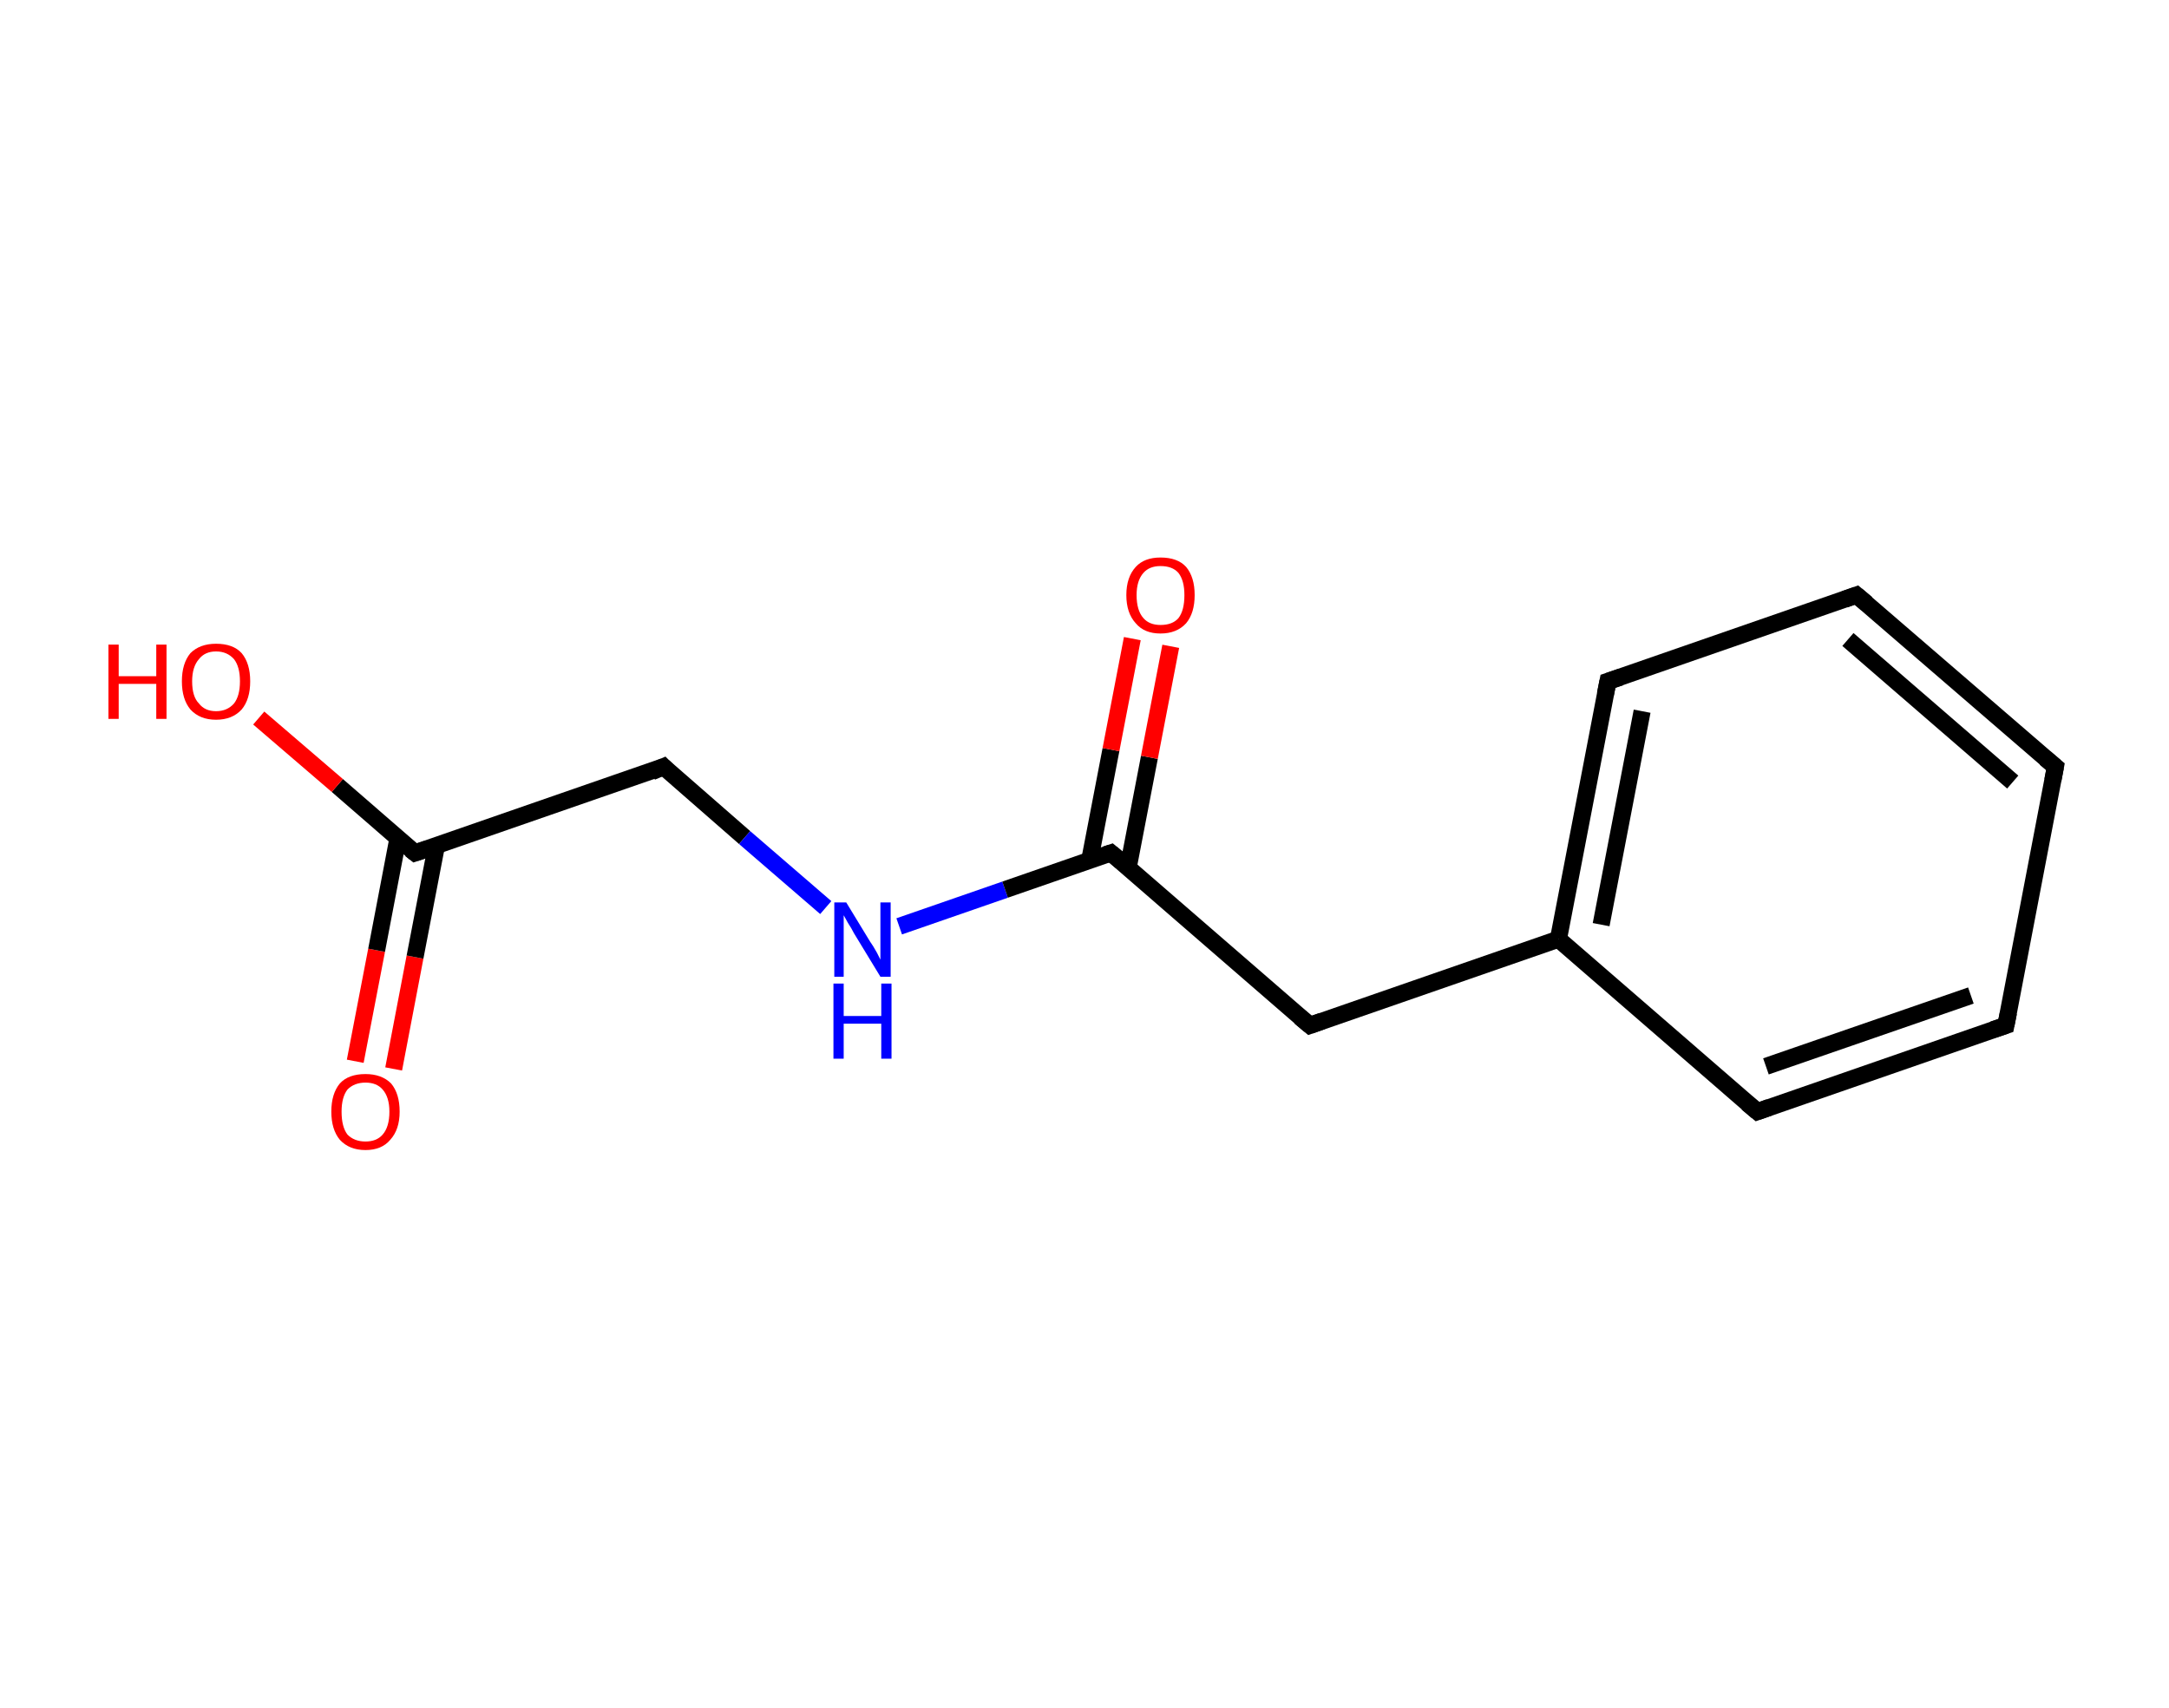 <?xml version='1.0' encoding='ASCII' standalone='yes'?>
<svg xmlns="http://www.w3.org/2000/svg" xmlns:rdkit="http://www.rdkit.org/xml" xmlns:xlink="http://www.w3.org/1999/xlink" version="1.1" baseProfile="full" xml:space="preserve" width="254px" height="200px" viewBox="0 0 254 200">
<!-- END OF HEADER -->
<rect style="opacity:1.0;fill:#FFFFFF;stroke:none" width="254.0" height="200.0" x="0.0" y="0.0"> </rect>
<path class="bond-0 atom-0 atom-1" d="M 41.6,124.3 L 44.1,111.3" style="fill:none;fill-rule:evenodd;stroke:#FF0000;stroke-width:2.0px;stroke-linecap:butt;stroke-linejoin:miter;stroke-opacity:1"/>
<path class="bond-0 atom-0 atom-1" d="M 44.1,111.3 L 46.6,98.2" style="fill:none;fill-rule:evenodd;stroke:#000000;stroke-width:2.0px;stroke-linecap:butt;stroke-linejoin:miter;stroke-opacity:1"/>
<path class="bond-0 atom-0 atom-1" d="M 46.1,125.2 L 48.6,112.1" style="fill:none;fill-rule:evenodd;stroke:#FF0000;stroke-width:2.0px;stroke-linecap:butt;stroke-linejoin:miter;stroke-opacity:1"/>
<path class="bond-0 atom-0 atom-1" d="M 48.6,112.1 L 51.1,99.1" style="fill:none;fill-rule:evenodd;stroke:#000000;stroke-width:2.0px;stroke-linecap:butt;stroke-linejoin:miter;stroke-opacity:1"/>
<path class="bond-1 atom-1 atom-2" d="M 48.6,99.9 L 39.5,92.0" style="fill:none;fill-rule:evenodd;stroke:#000000;stroke-width:2.0px;stroke-linecap:butt;stroke-linejoin:miter;stroke-opacity:1"/>
<path class="bond-1 atom-1 atom-2" d="M 39.5,92.0 L 30.3,84.1" style="fill:none;fill-rule:evenodd;stroke:#FF0000;stroke-width:2.0px;stroke-linecap:butt;stroke-linejoin:miter;stroke-opacity:1"/>
<path class="bond-2 atom-1 atom-3" d="M 48.6,99.9 L 77.7,89.8" style="fill:none;fill-rule:evenodd;stroke:#000000;stroke-width:2.0px;stroke-linecap:butt;stroke-linejoin:miter;stroke-opacity:1"/>
<path class="bond-3 atom-3 atom-4" d="M 77.7,89.8 L 87.2,98.1" style="fill:none;fill-rule:evenodd;stroke:#000000;stroke-width:2.0px;stroke-linecap:butt;stroke-linejoin:miter;stroke-opacity:1"/>
<path class="bond-3 atom-3 atom-4" d="M 87.2,98.1 L 96.7,106.3" style="fill:none;fill-rule:evenodd;stroke:#0000FF;stroke-width:2.0px;stroke-linecap:butt;stroke-linejoin:miter;stroke-opacity:1"/>
<path class="bond-4 atom-4 atom-5" d="M 105.3,108.5 L 117.7,104.2" style="fill:none;fill-rule:evenodd;stroke:#0000FF;stroke-width:2.0px;stroke-linecap:butt;stroke-linejoin:miter;stroke-opacity:1"/>
<path class="bond-4 atom-4 atom-5" d="M 117.7,104.2 L 130.1,99.9" style="fill:none;fill-rule:evenodd;stroke:#000000;stroke-width:2.0px;stroke-linecap:butt;stroke-linejoin:miter;stroke-opacity:1"/>
<path class="bond-5 atom-5 atom-6" d="M 132.1,101.7 L 134.6,88.7" style="fill:none;fill-rule:evenodd;stroke:#000000;stroke-width:2.0px;stroke-linecap:butt;stroke-linejoin:miter;stroke-opacity:1"/>
<path class="bond-5 atom-5 atom-6" d="M 134.6,88.7 L 137.1,75.7" style="fill:none;fill-rule:evenodd;stroke:#FF0000;stroke-width:2.0px;stroke-linecap:butt;stroke-linejoin:miter;stroke-opacity:1"/>
<path class="bond-5 atom-5 atom-6" d="M 127.6,100.8 L 130.1,87.8" style="fill:none;fill-rule:evenodd;stroke:#000000;stroke-width:2.0px;stroke-linecap:butt;stroke-linejoin:miter;stroke-opacity:1"/>
<path class="bond-5 atom-5 atom-6" d="M 130.1,87.8 L 132.6,74.8" style="fill:none;fill-rule:evenodd;stroke:#FF0000;stroke-width:2.0px;stroke-linecap:butt;stroke-linejoin:miter;stroke-opacity:1"/>
<path class="bond-6 atom-5 atom-7" d="M 130.1,99.9 L 153.4,120.1" style="fill:none;fill-rule:evenodd;stroke:#000000;stroke-width:2.0px;stroke-linecap:butt;stroke-linejoin:miter;stroke-opacity:1"/>
<path class="bond-7 atom-7 atom-8" d="M 153.4,120.1 L 182.5,110.0" style="fill:none;fill-rule:evenodd;stroke:#000000;stroke-width:2.0px;stroke-linecap:butt;stroke-linejoin:miter;stroke-opacity:1"/>
<path class="bond-8 atom-8 atom-9" d="M 182.5,110.0 L 188.3,79.8" style="fill:none;fill-rule:evenodd;stroke:#000000;stroke-width:2.0px;stroke-linecap:butt;stroke-linejoin:miter;stroke-opacity:1"/>
<path class="bond-8 atom-8 atom-9" d="M 187.5,108.3 L 192.3,83.3" style="fill:none;fill-rule:evenodd;stroke:#000000;stroke-width:2.0px;stroke-linecap:butt;stroke-linejoin:miter;stroke-opacity:1"/>
<path class="bond-9 atom-9 atom-10" d="M 188.3,79.8 L 217.4,69.7" style="fill:none;fill-rule:evenodd;stroke:#000000;stroke-width:2.0px;stroke-linecap:butt;stroke-linejoin:miter;stroke-opacity:1"/>
<path class="bond-10 atom-10 atom-11" d="M 217.4,69.7 L 240.7,89.8" style="fill:none;fill-rule:evenodd;stroke:#000000;stroke-width:2.0px;stroke-linecap:butt;stroke-linejoin:miter;stroke-opacity:1"/>
<path class="bond-10 atom-10 atom-11" d="M 216.4,74.9 L 235.7,91.6" style="fill:none;fill-rule:evenodd;stroke:#000000;stroke-width:2.0px;stroke-linecap:butt;stroke-linejoin:miter;stroke-opacity:1"/>
<path class="bond-11 atom-11 atom-12" d="M 240.7,89.8 L 234.9,120.1" style="fill:none;fill-rule:evenodd;stroke:#000000;stroke-width:2.0px;stroke-linecap:butt;stroke-linejoin:miter;stroke-opacity:1"/>
<path class="bond-12 atom-12 atom-13" d="M 234.9,120.1 L 205.8,130.2" style="fill:none;fill-rule:evenodd;stroke:#000000;stroke-width:2.0px;stroke-linecap:butt;stroke-linejoin:miter;stroke-opacity:1"/>
<path class="bond-12 atom-12 atom-13" d="M 230.8,116.6 L 206.8,124.9" style="fill:none;fill-rule:evenodd;stroke:#000000;stroke-width:2.0px;stroke-linecap:butt;stroke-linejoin:miter;stroke-opacity:1"/>
<path class="bond-13 atom-13 atom-8" d="M 205.8,130.2 L 182.5,110.0" style="fill:none;fill-rule:evenodd;stroke:#000000;stroke-width:2.0px;stroke-linecap:butt;stroke-linejoin:miter;stroke-opacity:1"/>
<path d="M 48.1,99.5 L 48.6,99.9 L 50.1,99.4" style="fill:none;stroke:#000000;stroke-width:2.0px;stroke-linecap:butt;stroke-linejoin:miter;stroke-opacity:1;"/>
<path d="M 76.3,90.4 L 77.7,89.8 L 78.2,90.3" style="fill:none;stroke:#000000;stroke-width:2.0px;stroke-linecap:butt;stroke-linejoin:miter;stroke-opacity:1;"/>
<path d="M 129.5,100.1 L 130.1,99.9 L 131.3,100.9" style="fill:none;stroke:#000000;stroke-width:2.0px;stroke-linecap:butt;stroke-linejoin:miter;stroke-opacity:1;"/>
<path d="M 152.2,119.1 L 153.4,120.1 L 154.8,119.6" style="fill:none;stroke:#000000;stroke-width:2.0px;stroke-linecap:butt;stroke-linejoin:miter;stroke-opacity:1;"/>
<path d="M 188.0,81.3 L 188.3,79.8 L 189.8,79.3" style="fill:none;stroke:#000000;stroke-width:2.0px;stroke-linecap:butt;stroke-linejoin:miter;stroke-opacity:1;"/>
<path d="M 216.0,70.2 L 217.4,69.7 L 218.6,70.7" style="fill:none;stroke:#000000;stroke-width:2.0px;stroke-linecap:butt;stroke-linejoin:miter;stroke-opacity:1;"/>
<path d="M 239.5,88.8 L 240.7,89.8 L 240.4,91.4" style="fill:none;stroke:#000000;stroke-width:2.0px;stroke-linecap:butt;stroke-linejoin:miter;stroke-opacity:1;"/>
<path d="M 235.2,118.6 L 234.9,120.1 L 233.4,120.6" style="fill:none;stroke:#000000;stroke-width:2.0px;stroke-linecap:butt;stroke-linejoin:miter;stroke-opacity:1;"/>
<path d="M 207.2,129.7 L 205.8,130.2 L 204.6,129.2" style="fill:none;stroke:#000000;stroke-width:2.0px;stroke-linecap:butt;stroke-linejoin:miter;stroke-opacity:1;"/>
<path class="atom-0" d="M 38.8 130.2 Q 38.8 128.1, 39.8 126.9 Q 40.8 125.8, 42.8 125.8 Q 44.7 125.8, 45.8 126.9 Q 46.8 128.1, 46.8 130.2 Q 46.8 132.3, 45.7 133.5 Q 44.7 134.7, 42.8 134.7 Q 40.9 134.7, 39.8 133.5 Q 38.8 132.3, 38.8 130.2 M 42.8 133.7 Q 44.1 133.7, 44.8 132.9 Q 45.6 132.0, 45.6 130.2 Q 45.6 128.5, 44.8 127.6 Q 44.1 126.8, 42.8 126.8 Q 41.5 126.8, 40.7 127.6 Q 40.0 128.5, 40.0 130.2 Q 40.0 132.0, 40.7 132.9 Q 41.5 133.7, 42.8 133.7 " fill="#FF0000"/>
<path class="atom-2" d="M 12.7 75.5 L 13.9 75.5 L 13.9 79.2 L 18.3 79.2 L 18.3 75.5 L 19.5 75.5 L 19.5 84.2 L 18.3 84.2 L 18.3 80.1 L 13.9 80.1 L 13.9 84.2 L 12.7 84.2 L 12.7 75.5 " fill="#FF0000"/>
<path class="atom-2" d="M 21.3 79.8 Q 21.3 77.7, 22.3 76.5 Q 23.4 75.4, 25.3 75.4 Q 27.3 75.4, 28.3 76.5 Q 29.3 77.7, 29.3 79.8 Q 29.3 81.9, 28.3 83.1 Q 27.2 84.3, 25.3 84.3 Q 23.4 84.3, 22.3 83.1 Q 21.3 81.9, 21.3 79.8 M 25.3 83.3 Q 26.6 83.3, 27.4 82.4 Q 28.1 81.5, 28.1 79.8 Q 28.1 78.1, 27.4 77.2 Q 26.6 76.3, 25.3 76.3 Q 24.0 76.3, 23.3 77.2 Q 22.5 78.1, 22.5 79.8 Q 22.5 81.6, 23.3 82.4 Q 24.0 83.3, 25.3 83.3 " fill="#FF0000"/>
<path class="atom-4" d="M 99.1 105.7 L 101.9 110.3 Q 102.2 110.7, 102.7 111.6 Q 103.1 112.4, 103.1 112.4 L 103.1 105.7 L 104.3 105.7 L 104.3 114.4 L 103.1 114.4 L 100.0 109.3 Q 99.7 108.7, 99.3 108.1 Q 98.9 107.4, 98.8 107.2 L 98.8 114.4 L 97.7 114.4 L 97.7 105.7 L 99.1 105.7 " fill="#0000FF"/>
<path class="atom-4" d="M 97.6 115.2 L 98.8 115.2 L 98.8 119.0 L 103.2 119.0 L 103.2 115.2 L 104.4 115.2 L 104.4 124.0 L 103.2 124.0 L 103.2 119.9 L 98.8 119.9 L 98.8 124.0 L 97.6 124.0 L 97.6 115.2 " fill="#0000FF"/>
<path class="atom-6" d="M 131.9 69.7 Q 131.9 67.6, 133.0 66.4 Q 134.0 65.3, 135.9 65.3 Q 137.9 65.3, 138.9 66.4 Q 139.9 67.6, 139.9 69.7 Q 139.9 71.8, 138.9 73.0 Q 137.8 74.2, 135.9 74.2 Q 134.0 74.2, 133.0 73.0 Q 131.9 71.8, 131.9 69.7 M 135.9 73.2 Q 137.3 73.2, 138.0 72.4 Q 138.7 71.5, 138.7 69.7 Q 138.7 68.0, 138.0 67.1 Q 137.3 66.3, 135.9 66.3 Q 134.6 66.3, 133.9 67.1 Q 133.1 68.0, 133.1 69.7 Q 133.1 71.5, 133.9 72.4 Q 134.6 73.2, 135.9 73.2 " fill="#FF0000"/>
</svg>
